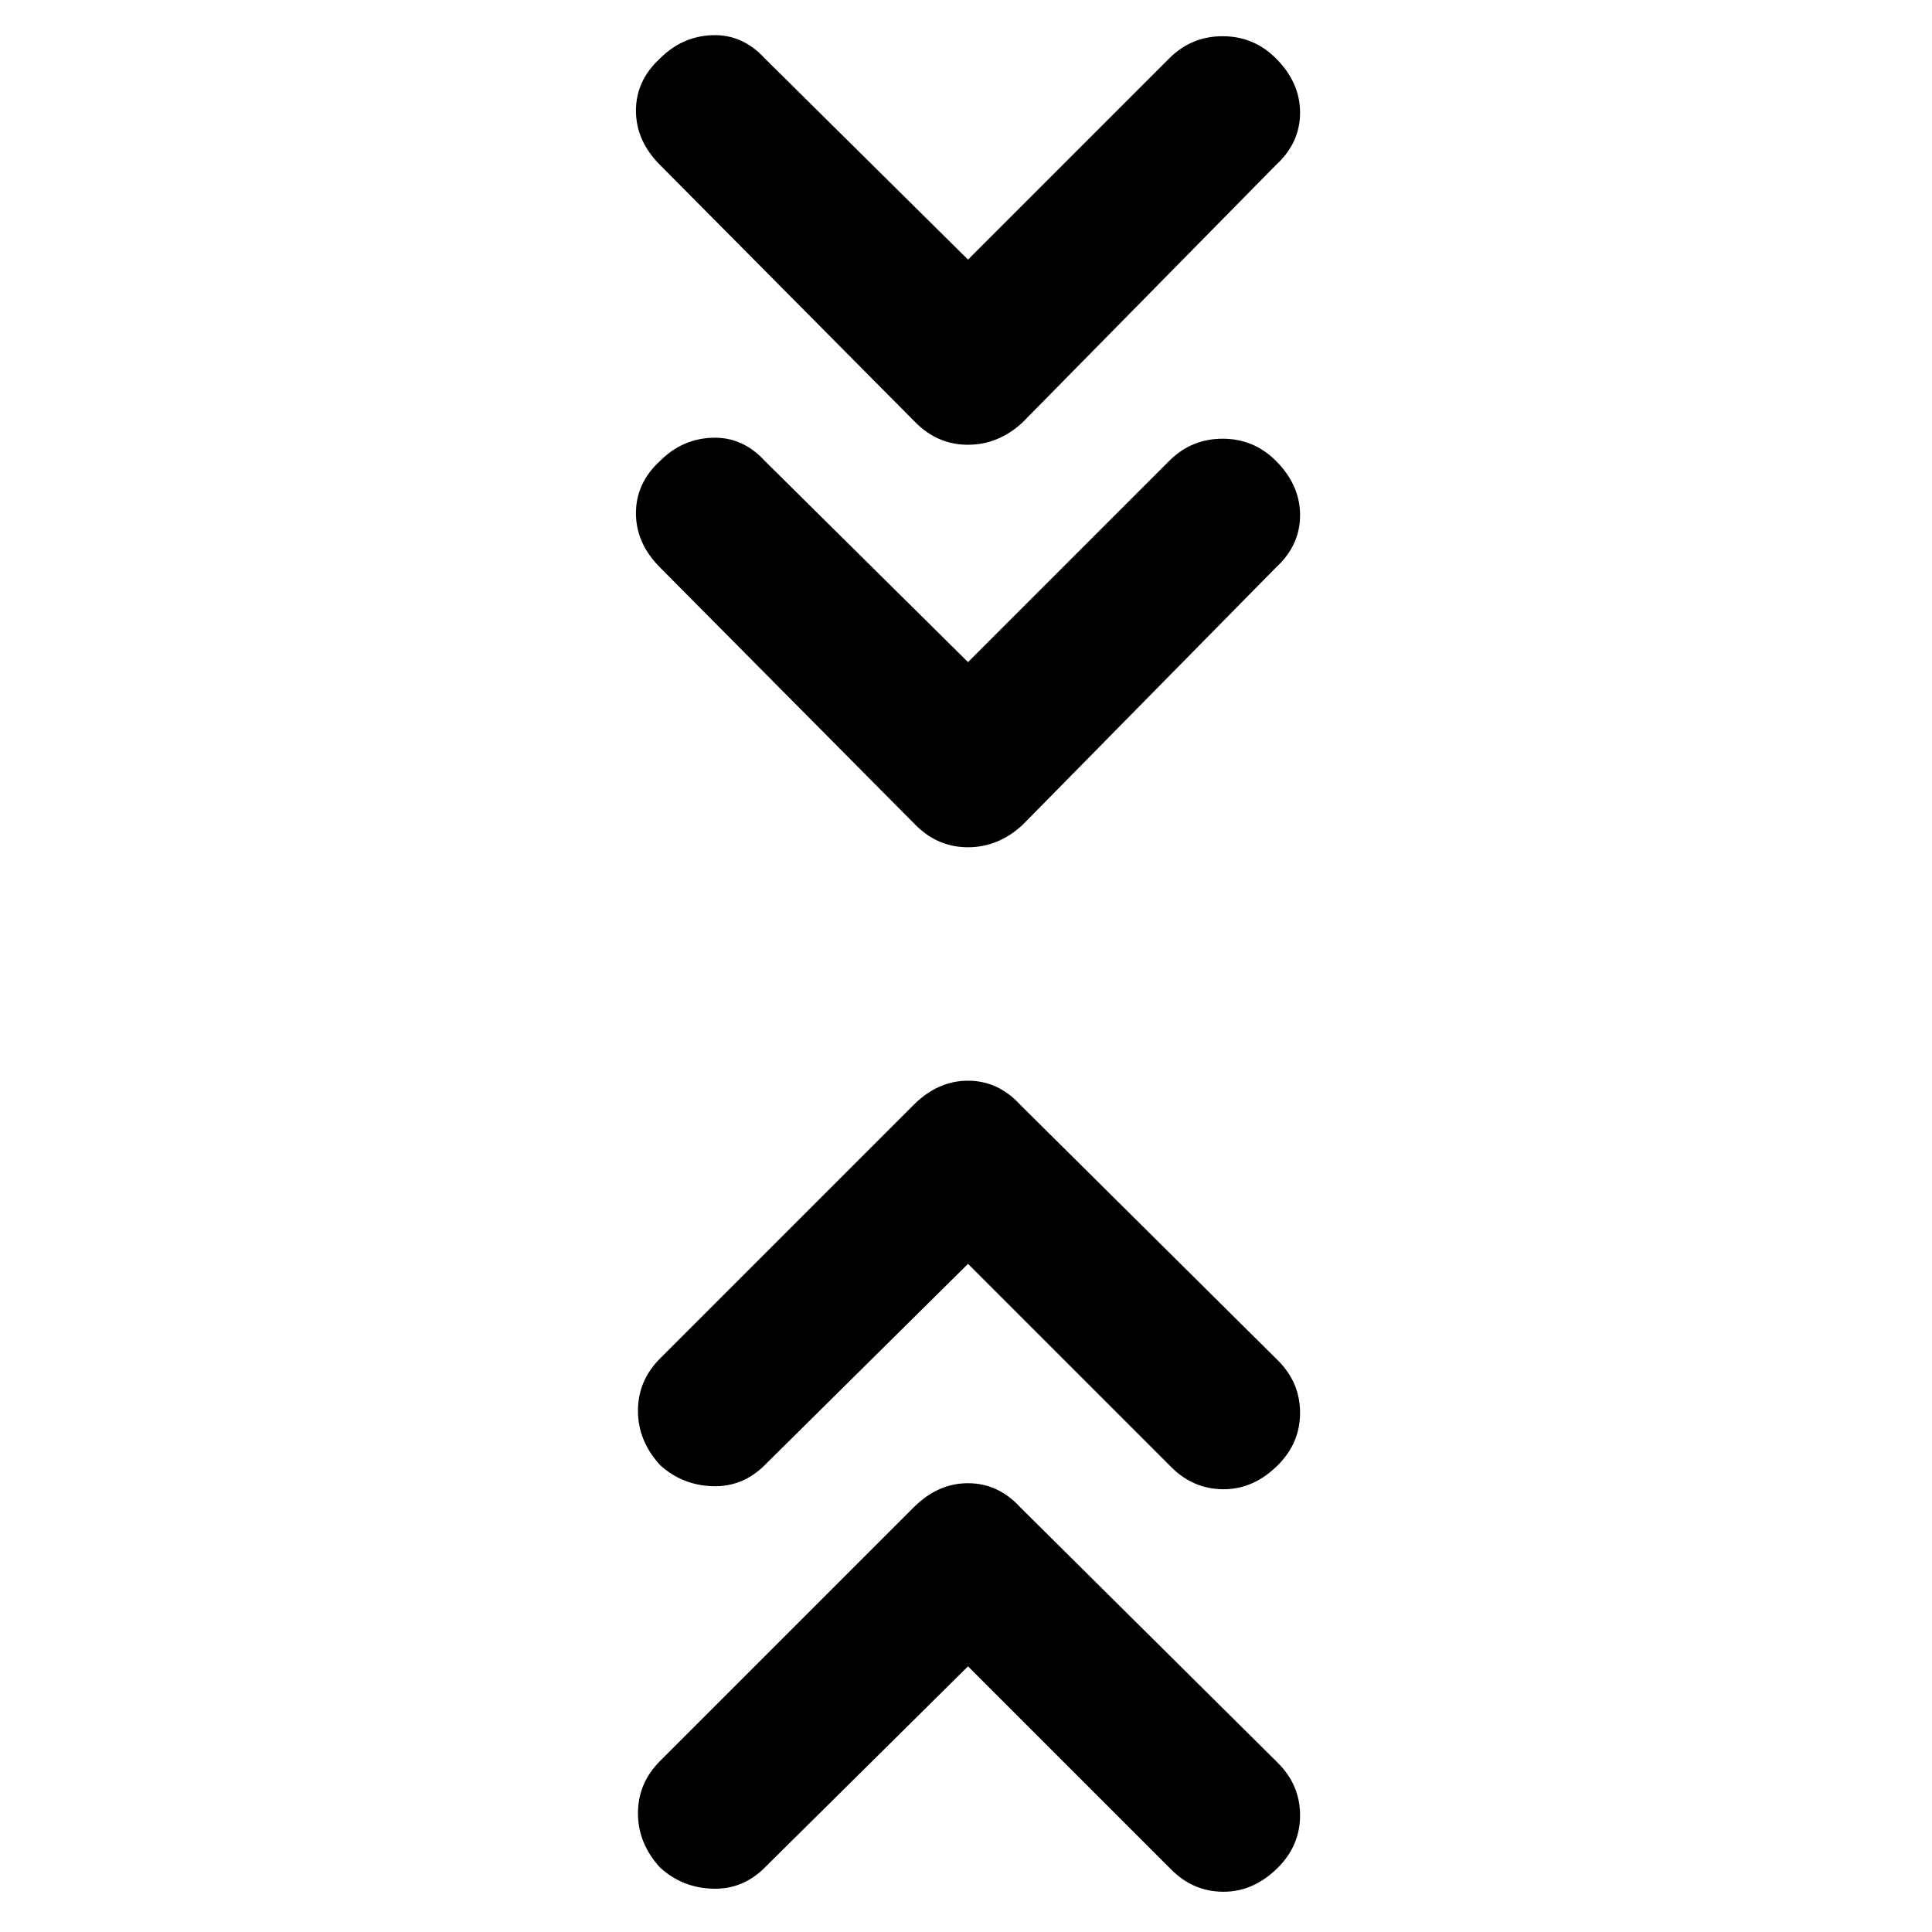 <svg xmlns="http://www.w3.org/2000/svg" height="24" width="24"><path d="m12.025 8.225 2.5-2.5q.275-.275.663-.275.387 0 .662.275.3.3.3.675 0 .375-.3.65l-3.15 3.2q-.3.275-.675.275-.375 0-.65-.275L8.2 7.05q-.3-.3-.3-.675 0-.375.3-.65.275-.275.65-.287.375-.013.65.287Zm0-5 2.5-2.5Q14.8.45 15.188.45q.387 0 .662.275.3.3.3.675 0 .375-.3.65l-3.15 3.2q-.3.275-.675.275-.375 0-.65-.275L8.2 2.05q-.3-.3-.3-.675 0-.375.3-.65.275-.275.65-.288.375-.012.65.288Zm0 17.475L9.5 23.2q-.275.275-.65.262-.375-.012-.65-.262-.275-.3-.275-.675 0-.375.275-.65l3.15-3.15q.3-.3.675-.3.375 0 .65.3l3.2 3.175q.275.275.275.65t-.275.65q-.3.3-.675.3-.375 0-.65-.275Zm0-5L9.5 18.2q-.275.275-.65.262-.375-.012-.65-.262-.275-.3-.275-.675 0-.375.275-.65l3.15-3.15q.3-.3.675-.3.375 0 .65.3l3.2 3.175q.275.275.275.65t-.275.65q-.3.3-.675.3-.375 0-.65-.275Z"/></svg>